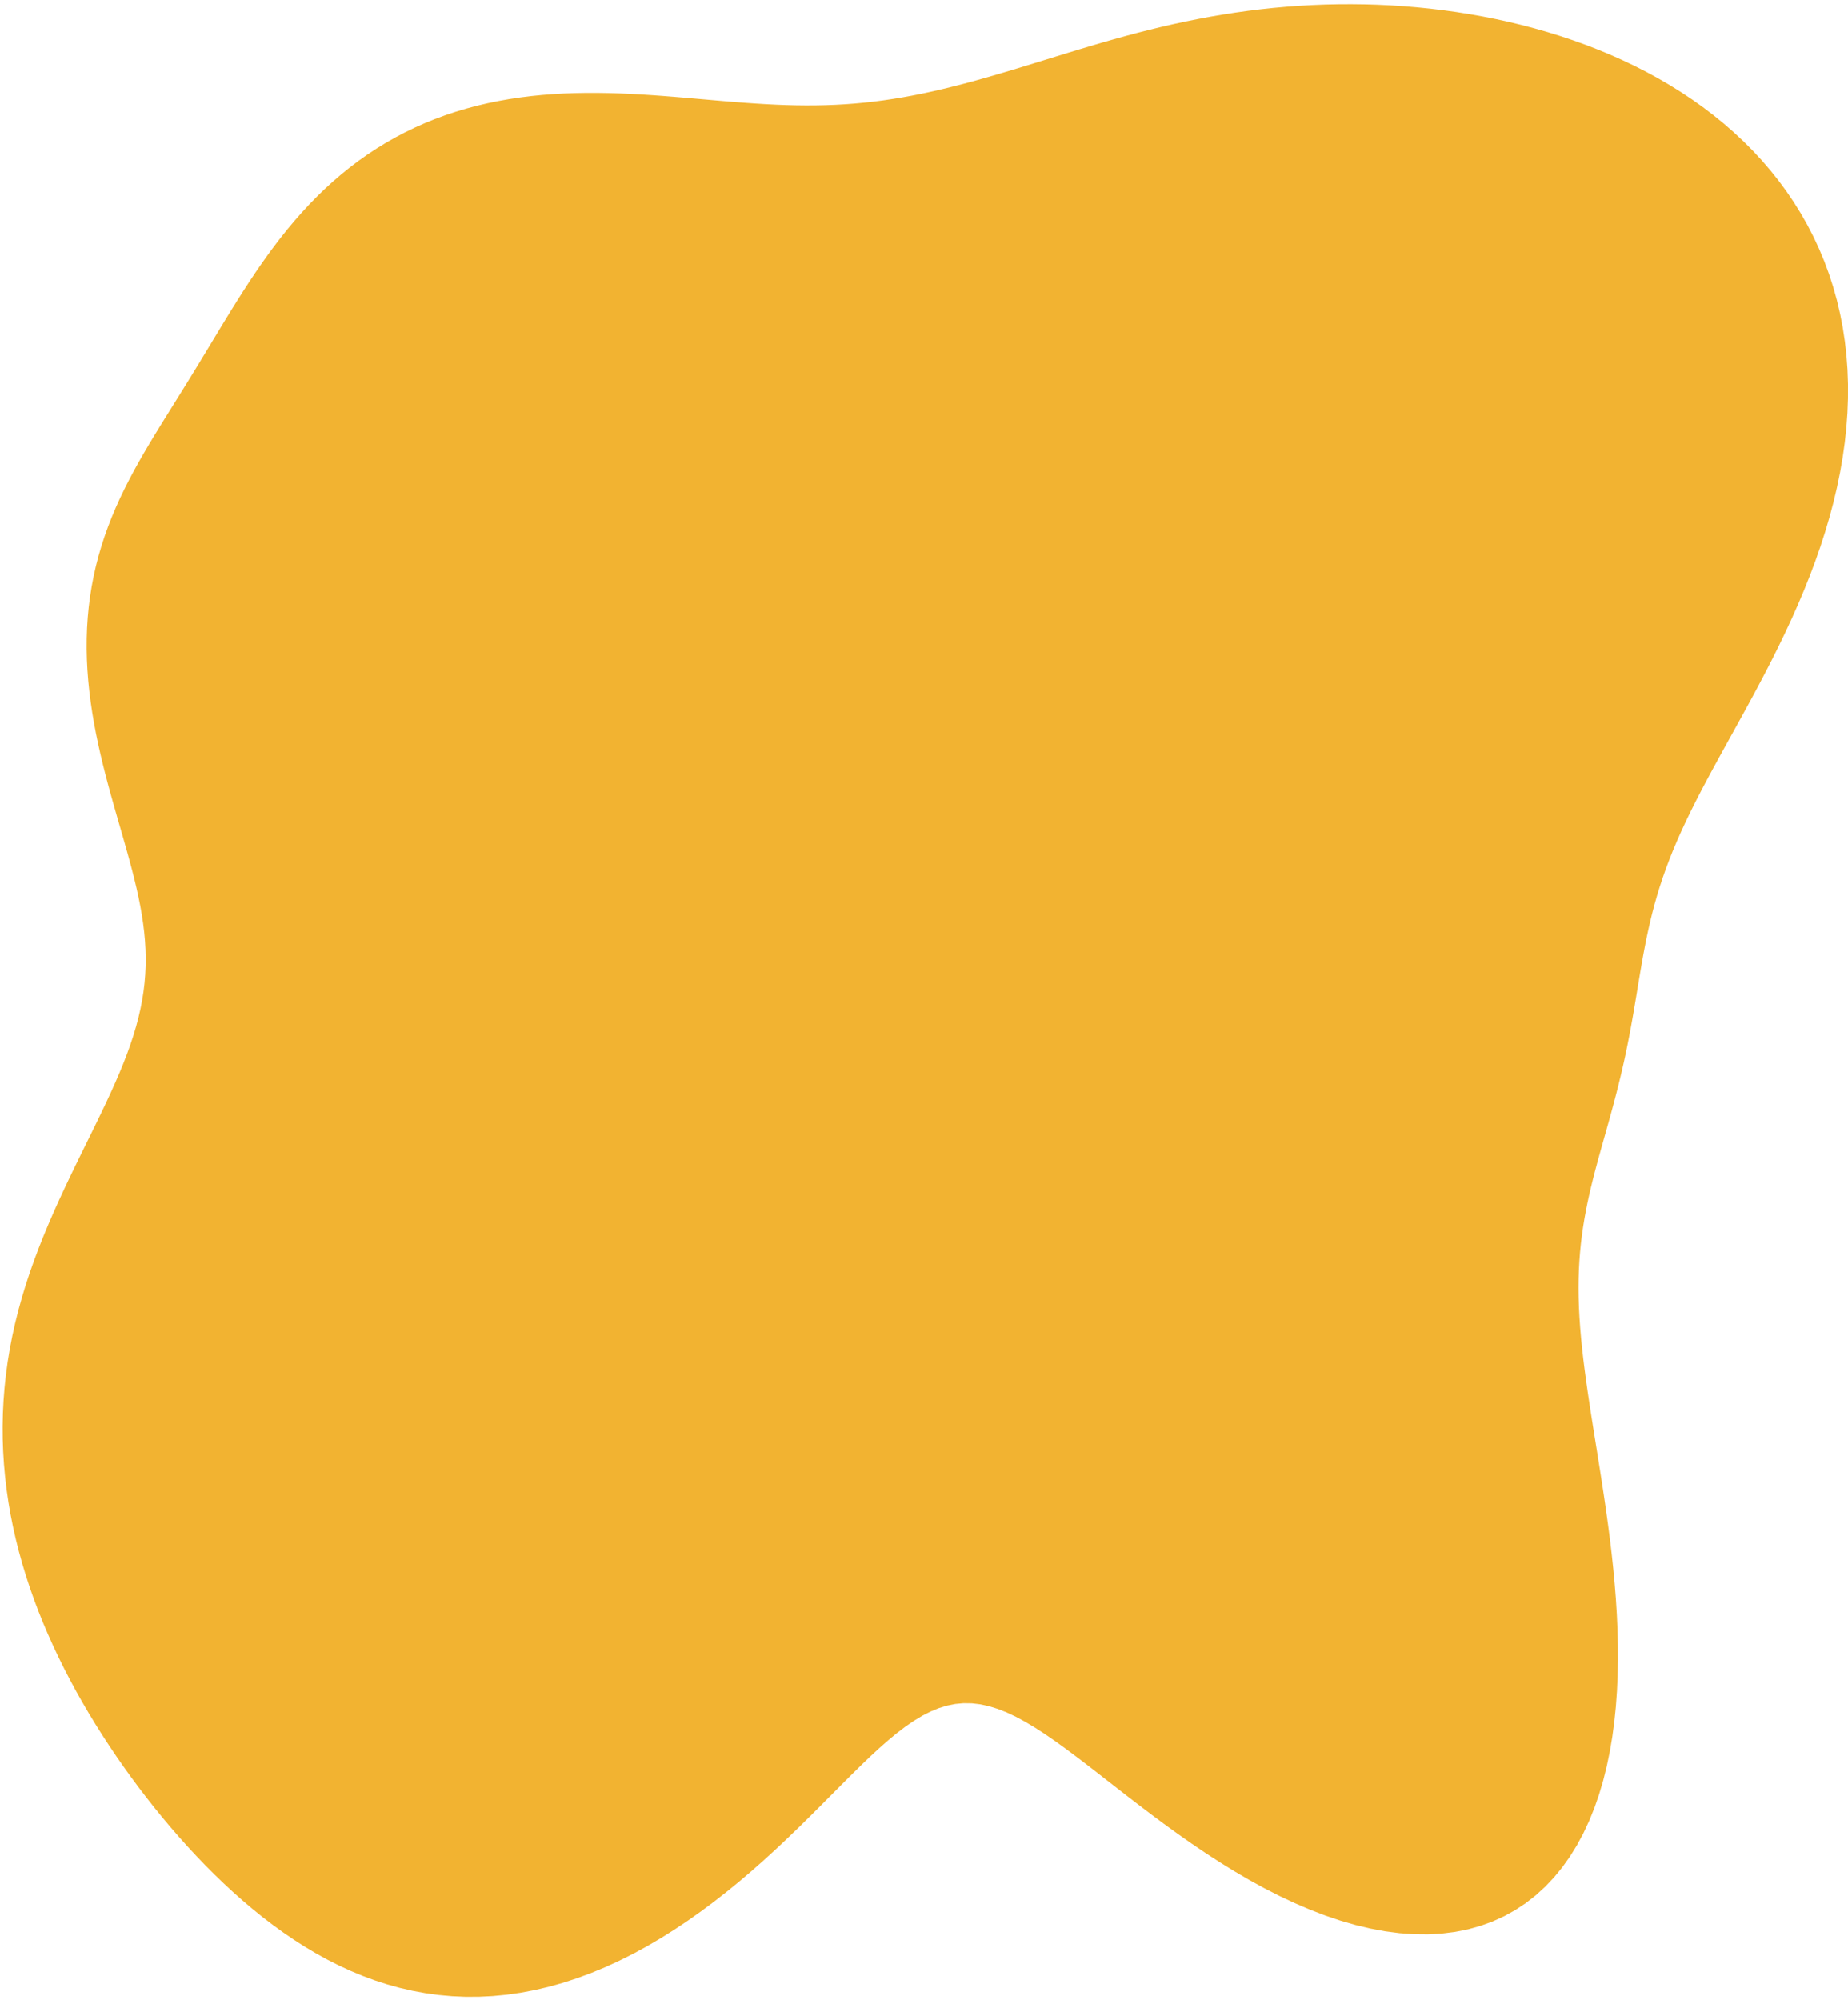 <svg width="378" height="409" viewBox="0 0 378 409" fill="none" xmlns="http://www.w3.org/2000/svg">
<g style="mix-blend-mode:hard-light">
<path fill-rule="evenodd" clip-rule="evenodd" d="M5.301 322.228L4.556 319.767L3.868 317.288L3.239 314.792L2.672 312.28L2.167 309.751L1.728 307.207L1.355 304.648L1.049 302.076L0.813 299.491L0.648 296.895L0.555 294.288L0.536 291.672L0.591 289.048L0.721 286.419L0.927 283.785L1.208 281.149L1.566 278.512L1.999 275.877L2.507 273.246L3.089 270.621L3.741 268.005L4.463 265.4L5.249 262.809L6.096 260.236L6.999 257.684L7.951 255.154L8.947 252.651L9.98 250.176L11.043 247.732L12.13 245.322L13.231 242.947L14.342 240.608L15.454 238.307L16.561 236.045L17.655 233.822L18.731 231.638L19.781 229.493L20.801 227.386L21.785 225.318L22.727 223.286L23.623 221.289L24.469 219.326L25.261 217.395L25.995 215.493L26.669 213.619L27.28 211.77L27.826 209.944L28.307 208.138L28.721 206.349L29.068 204.576L29.347 202.814L29.559 201.061L29.704 199.316L29.785 197.574L29.802 195.833L29.756 194.091L29.652 192.345L29.49 190.593L29.274 188.833L29.007 187.063L28.692 185.28L28.334 183.484L27.934 181.671L27.498 179.842L27.03 177.994L26.534 176.127L26.014 174.24L25.475 172.332L24.922 170.402L24.358 168.452L23.79 166.479L23.222 164.486L22.658 162.471L22.103 160.436L21.562 158.382L21.04 156.309L20.541 154.219L20.07 152.112L19.63 149.992L19.227 147.858L18.864 145.714L18.545 143.56L18.273 141.4L18.052 139.235L17.886 137.068L17.775 134.9L17.724 132.734L17.735 130.573L17.808 128.419L17.946 126.273L18.149 124.139L18.418 122.018L18.753 119.912L19.154 117.824L19.62 115.754L20.151 113.704L20.743 111.675L21.396 109.668L22.108 107.683L22.874 105.721L23.693 103.781L24.56 101.863L25.472 99.967L26.424 98.09L27.413 96.232L28.434 94.39L29.482 92.562L30.553 90.746L31.643 88.939L32.747 87.138L33.861 85.34L34.982 83.542L36.106 81.742L37.231 79.935L38.355 78.121L39.477 76.298L40.598 74.464L41.718 72.62L42.839 70.766L43.965 68.903L45.096 67.034L46.237 65.159L47.391 63.283L48.561 61.407L49.75 59.534L50.961 57.669L52.197 55.813L53.462 53.972L54.757 52.147L56.085 50.344L57.449 48.566L58.85 46.816L60.29 45.098L61.77 43.415L63.292 41.772L64.857 40.17L66.464 38.614L68.115 37.107L69.808 35.65L71.545 34.247L73.324 32.901L75.144 31.612L77.006 30.384L78.907 29.218L80.846 28.114L82.821 27.075L84.832 26.101L86.875 25.193L88.949 24.35L91.052 23.574L93.182 22.863L95.336 22.218L97.511 21.637L99.706 21.119L101.918 20.663L104.145 20.268L106.383 19.93L108.631 19.649L110.886 19.422L113.146 19.247L115.409 19.119L117.672 19.038L119.933 18.998L122.19 18.998L124.441 19.034L126.686 19.102L128.921 19.198L131.146 19.318L133.359 19.46L135.559 19.618L137.745 19.79L139.917 19.97L142.074 20.157L144.216 20.344L146.342 20.53L148.452 20.71L150.546 20.881L152.625 21.039L154.69 21.181L156.74 21.305L158.777 21.407L160.801 21.485L162.815 21.536L164.818 21.559L166.812 21.551L168.799 21.51L170.78 21.436L172.756 21.327L174.73 21.182L176.703 21.001L178.677 20.783L180.653 20.528L182.633 20.236L184.619 19.908L186.613 19.545L188.616 19.146L190.63 18.713L192.656 18.248L194.697 17.752L196.753 17.226L198.827 16.672L200.918 16.092L203.029 15.489L205.161 14.864L207.314 14.219L209.49 13.558L211.69 12.883L213.913 12.198L216.161 11.504L218.434 10.806L220.732 10.106L223.055 9.41L225.403 8.721L227.775 8.043L230.171 7.38L232.59 6.735L235.032 6.112L237.495 5.513L239.979 4.942L242.483 4.401L245.006 3.892L247.547 3.417L250.105 2.979L252.679 2.578L255.268 2.216L257.871 1.895L260.487 1.616L263.116 1.379L265.755 1.185L268.405 1.036L271.064 0.931L273.731 0.871L276.405 0.858L279.085 0.89L281.771 0.97L284.46 1.098L287.152 1.273L289.846 1.498L292.54 1.771L295.233 2.095L297.924 2.469L300.612 2.894L303.294 3.372L305.969 3.902L308.635 4.486L311.291 5.125L313.934 5.82L316.563 6.57L319.176 7.379L321.769 8.246L324.342 9.172L326.89 10.159L329.413 11.207L331.906 12.318L334.368 13.492L336.796 14.73L339.185 16.032L341.534 17.401L343.84 18.836L346.099 20.337L348.307 21.906L350.462 23.543L352.56 25.247L354.598 27.02L356.573 28.861L358.481 30.77L360.318 32.746L362.082 34.79L363.768 36.9L365.375 39.076L366.898 41.317L368.334 43.621L369.681 45.988L370.935 48.416L372.094 50.903L373.156 53.447L374.117 56.046L374.976 58.698L375.731 61.401L376.379 64.151L376.921 66.945L377.354 69.782L377.678 72.656L377.893 75.566L377.998 78.507L377.994 81.475L377.881 84.467L377.662 87.478L377.337 90.505L376.909 93.542L376.381 96.587L375.755 99.633L375.036 102.677L374.227 105.715L373.334 108.742L372.362 111.753L371.316 114.744L370.202 117.712L369.028 120.651L367.799 123.559L366.523 126.432L365.208 129.265L363.862 132.057L362.491 134.805L361.104 137.506L359.709 140.158L358.313 142.76L356.924 145.31L355.55 147.807L354.198 150.251L352.875 152.643L351.586 154.982L350.337 157.269L349.133 159.505L347.977 161.692L346.874 163.832L345.826 165.926L344.834 167.978L343.9 169.989L343.025 171.962L342.207 173.9L341.447 175.805L340.742 177.68L340.091 179.528L339.492 181.351L338.94 183.152L338.433 184.934L337.968 186.698L337.539 188.447L337.145 190.182L336.779 191.906L336.438 193.619L336.118 195.324L335.814 197.02L335.523 198.711L335.24 200.395L334.962 202.073L334.685 203.747L334.406 205.416L334.122 207.08L333.831 208.74L333.53 210.396L333.218 212.047L332.894 213.693L332.555 215.334L332.203 216.97L331.835 218.601L331.454 220.227L331.058 221.848L330.65 223.464L330.23 225.074L329.8 226.681L329.362 228.283L328.917 229.881L328.469 231.477L328.02 233.071L327.572 234.664L327.128 236.258L326.692 237.854L326.266 239.453L325.853 241.057L325.456 242.669L325.078 244.29L324.722 245.922L324.391 247.568L324.088 249.23L323.814 250.91L323.572 252.612L323.363 254.337L323.191 256.089L323.055 257.87L322.958 259.683L322.9 261.531L322.882 263.416L322.904 265.34L322.966 267.307L323.067 269.318L323.207 271.376L323.385 273.483L323.599 275.64L323.848 277.85L324.13 280.114L324.442 282.434L324.781 284.809L325.145 287.242L325.531 289.732L325.934 292.28L326.352 294.886L326.779 297.548L327.211 300.267L327.645 303.041L328.075 305.868L328.495 308.747L328.902 311.674L329.288 314.647L329.649 317.661L329.977 320.714L330.269 323.801L330.516 326.915L330.713 330.053L330.854 333.208L330.934 336.374L330.946 339.544L330.884 342.711L330.742 345.867L330.516 349.004L330.199 352.114L329.787 355.188L329.274 358.217L328.656 361.191L327.929 364.101L327.09 366.937L326.135 369.69L325.061 372.35L323.867 374.907L322.551 377.351L321.113 379.674L319.551 381.867L317.868 383.922L316.063 385.83L314.139 387.583L312.099 389.176L309.946 390.602L307.683 391.856L305.315 392.933L302.847 393.829L300.286 394.543L297.636 395.071L294.905 395.414L292.1 395.571L289.229 395.544L286.298 395.335L283.317 394.947L280.294 394.385L277.236 393.655L274.152 392.762L271.052 391.714L267.942 390.519L264.832 389.187L261.729 387.729L258.641 386.154L255.576 384.475L252.541 382.703L249.543 380.853L246.587 378.938L243.68 376.971L240.826 374.967L238.031 372.941L235.297 370.907L232.629 368.88L230.028 366.875L227.497 364.907L225.037 362.99L222.648 361.139L220.33 359.366L218.083 357.686L215.903 356.111L213.79 354.653L211.74 353.322L209.751 352.13L207.816 351.086L205.934 350.197L204.097 349.471L202.301 348.914L200.54 348.531L198.808 348.326L197.099 348.3L195.406 348.456L193.722 348.791L192.042 349.306L190.358 349.996L188.664 350.858L186.954 351.887L185.221 353.074L183.461 354.413L181.667 355.895L179.835 357.508L177.96 359.243L176.038 361.087L174.067 363.027L172.042 365.051L169.962 367.144L167.826 369.292L165.632 371.481L163.381 373.697L161.071 375.926L158.705 378.154L156.282 380.369L153.806 382.558L151.278 384.711L148.7 386.818L146.075 388.87L143.405 390.858L140.694 392.773L137.946 394.607L135.164 396.351L132.353 397.998L129.516 399.541L126.659 400.973L123.786 402.288L120.902 403.482L118.012 404.551L115.119 405.491L112.229 406.299L109.347 406.974L106.476 407.514L103.62 407.921L100.784 408.193L97.971 408.332L95.185 408.34L92.428 408.219L89.704 407.972L87.015 407.602L84.362 407.114L81.749 406.511L79.176 405.797L76.645 404.978L74.157 404.057L71.712 403.041L69.311 401.934L66.954 400.741L64.642 399.467L62.373 398.117L60.149 396.696L57.967 395.209L55.828 393.661L53.73 392.055L51.674 390.396L49.658 388.687L47.681 386.934L45.742 385.138L43.841 383.304L41.977 381.434L40.149 379.53L38.356 377.596L36.597 375.633L34.873 373.643L33.182 371.628L31.525 369.59L29.902 367.529L28.311 365.446L26.754 363.342L25.231 361.219L23.741 359.076L22.286 356.913L20.867 354.732L19.483 352.532L18.136 350.313L16.827 348.076L15.556 345.82L14.326 343.545L13.138 341.252L11.992 338.939L10.89 336.608L9.835 334.258L8.826 331.89L7.867 329.502L6.959 327.096L6.103 324.671L5.301 322.228Z" fill="#F2B331" style="mix-blend-mode:plus-darker"/>
</g>
</svg>
